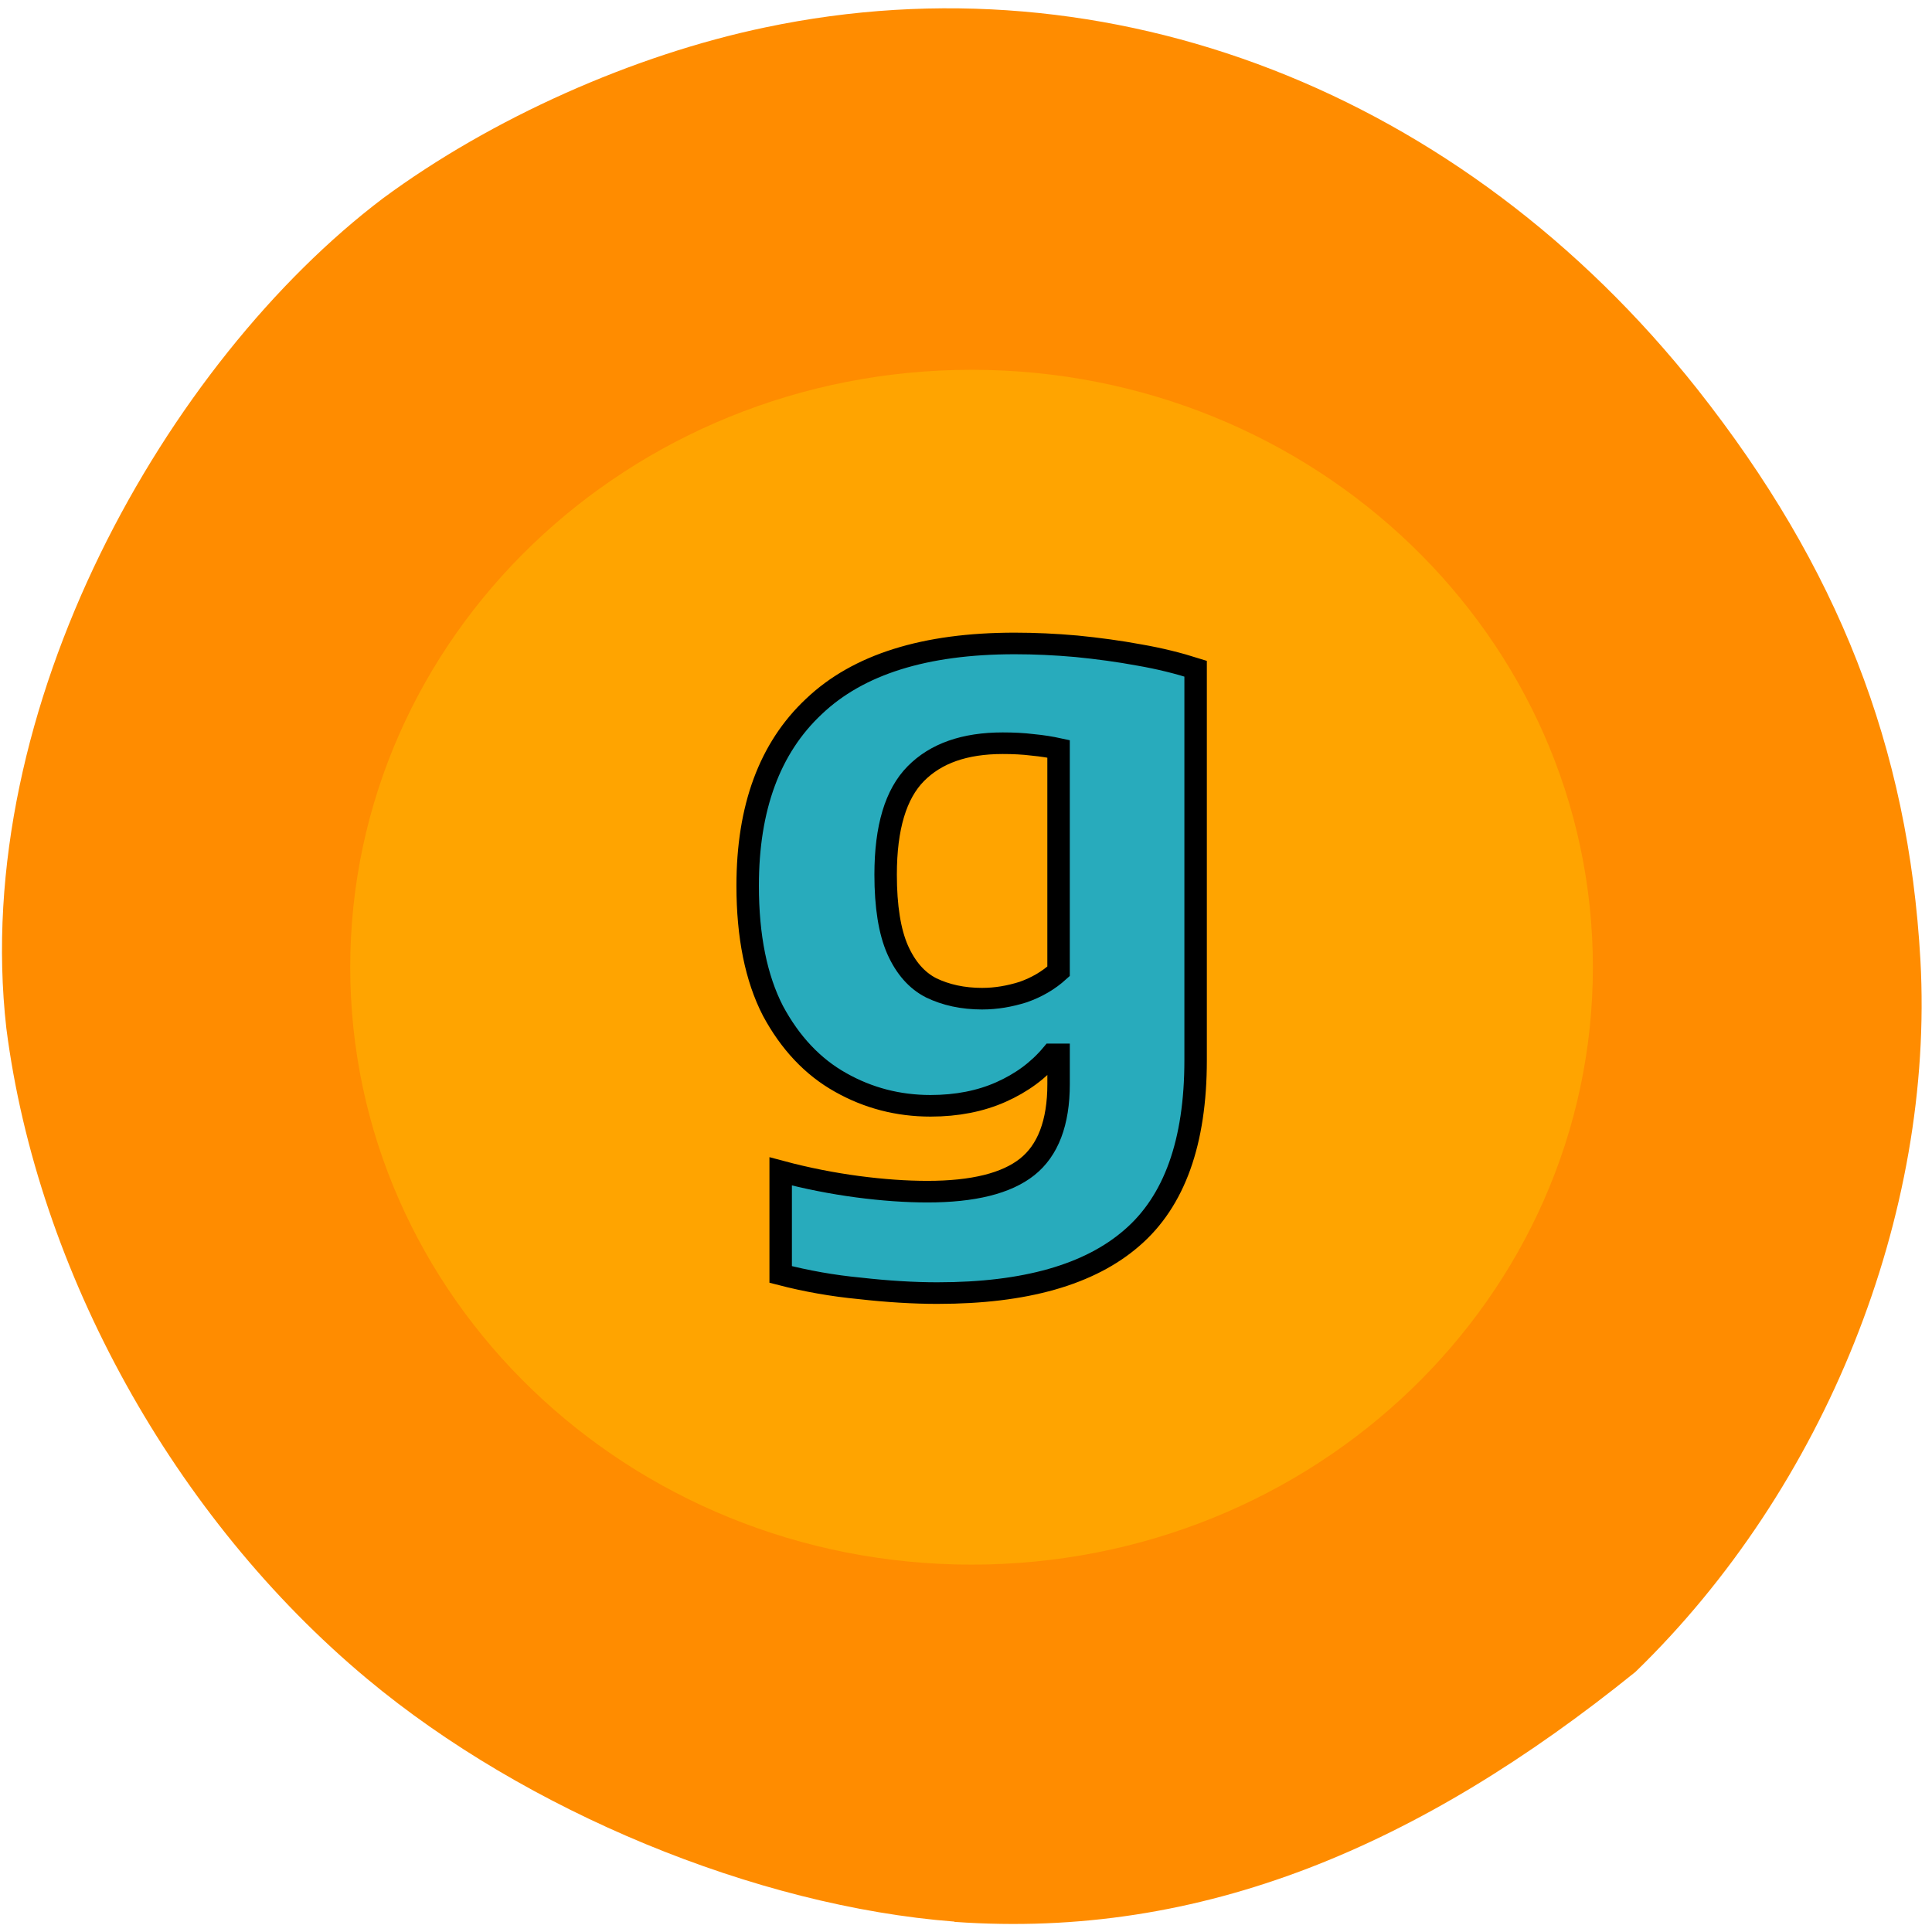 <svg xmlns="http://www.w3.org/2000/svg" viewBox="0 0 32 32"><path d="m 15.809 31.828 c -3.293 -0.254 -7.105 -1.832 -9.727 -4.02 c -3.195 -2.664 -5.461 -6.75 -5.977 -10.777 c -0.602 -5.316 2.664 -11.04 6.238 -13.746 c 1.793 -1.324 4.145 -2.375 6.336 -2.832 c 5.699 -1.199 11.535 1.066 15.434 5.992 c 2.332 2.953 3.496 5.93 3.695 9.453 c 0.234 4.219 -1.578 8.746 -4.719 11.793 c -3.559 2.875 -7.172 4.434 -11.281 4.141" fill="#ff8c00"/><path d="m 26.383 16.02 c 0 5.465 -4.605 9.895 -10.289 9.895 c -5.688 0 -10.293 -4.43 -10.293 -9.895 c 0 -5.465 4.605 -9.895 10.293 -9.895 c 5.684 0 10.289 4.43 10.289 9.895" fill="#ffa400"/><path d="m 32.08 281.34 c -1.319 0 -2.714 -0.091 -4.159 -0.261 c -1.457 -0.144 -2.865 -0.405 -4.222 -0.771 v -5.71 c 1.407 0.392 2.777 0.666 4.096 0.849 c 1.332 0.183 2.576 0.274 3.719 0.274 c 2.437 0 4.209 -0.457 5.315 -1.372 c 1.106 -0.915 1.671 -2.444 1.671 -4.587 v -1.646 h -0.352 c -0.716 0.889 -1.621 1.581 -2.726 2.091 c -1.081 0.497 -2.324 0.758 -3.744 0.758 c -1.721 0 -3.317 -0.431 -4.787 -1.294 c -1.483 -0.862 -2.689 -2.195 -3.606 -3.972 c -0.892 -1.803 -1.344 -4.116 -1.344 -6.926 c 0 -4.312 1.168 -7.631 3.531 -9.931 c 2.349 -2.326 5.905 -3.489 10.692 -3.489 c 1.068 0 2.161 0.052 3.292 0.157 c 1.143 0.118 2.262 0.274 3.342 0.483 c 1.093 0.196 2.086 0.457 3 0.758 v 21.691 c 0 4.534 -1.131 7.814 -3.392 9.839 c -2.249 2.038 -5.692 3.058 -10.328 3.058 m 2.362 -16.308 c 0.729 0 1.457 -0.131 2.174 -0.366 c 0.716 -0.261 1.344 -0.64 1.885 -1.15 v -12.322 c -0.402 -0.091 -0.854 -0.17 -1.382 -0.222 c -0.503 -0.065 -1.03 -0.091 -1.596 -0.091 c -2.023 0 -3.556 0.562 -4.624 1.686 c -1.068 1.124 -1.608 2.979 -1.608 5.593 c 0 1.764 0.214 3.162 0.641 4.168 c 0.427 0.993 1.018 1.699 1.784 2.104 c 0.779 0.392 1.684 0.601 2.726 0.601" transform="matrix(0.311 0 0 0.299 5.56 -62.703)" fill="#28abbc" stroke="#000" stroke-width="1.196"/></svg>